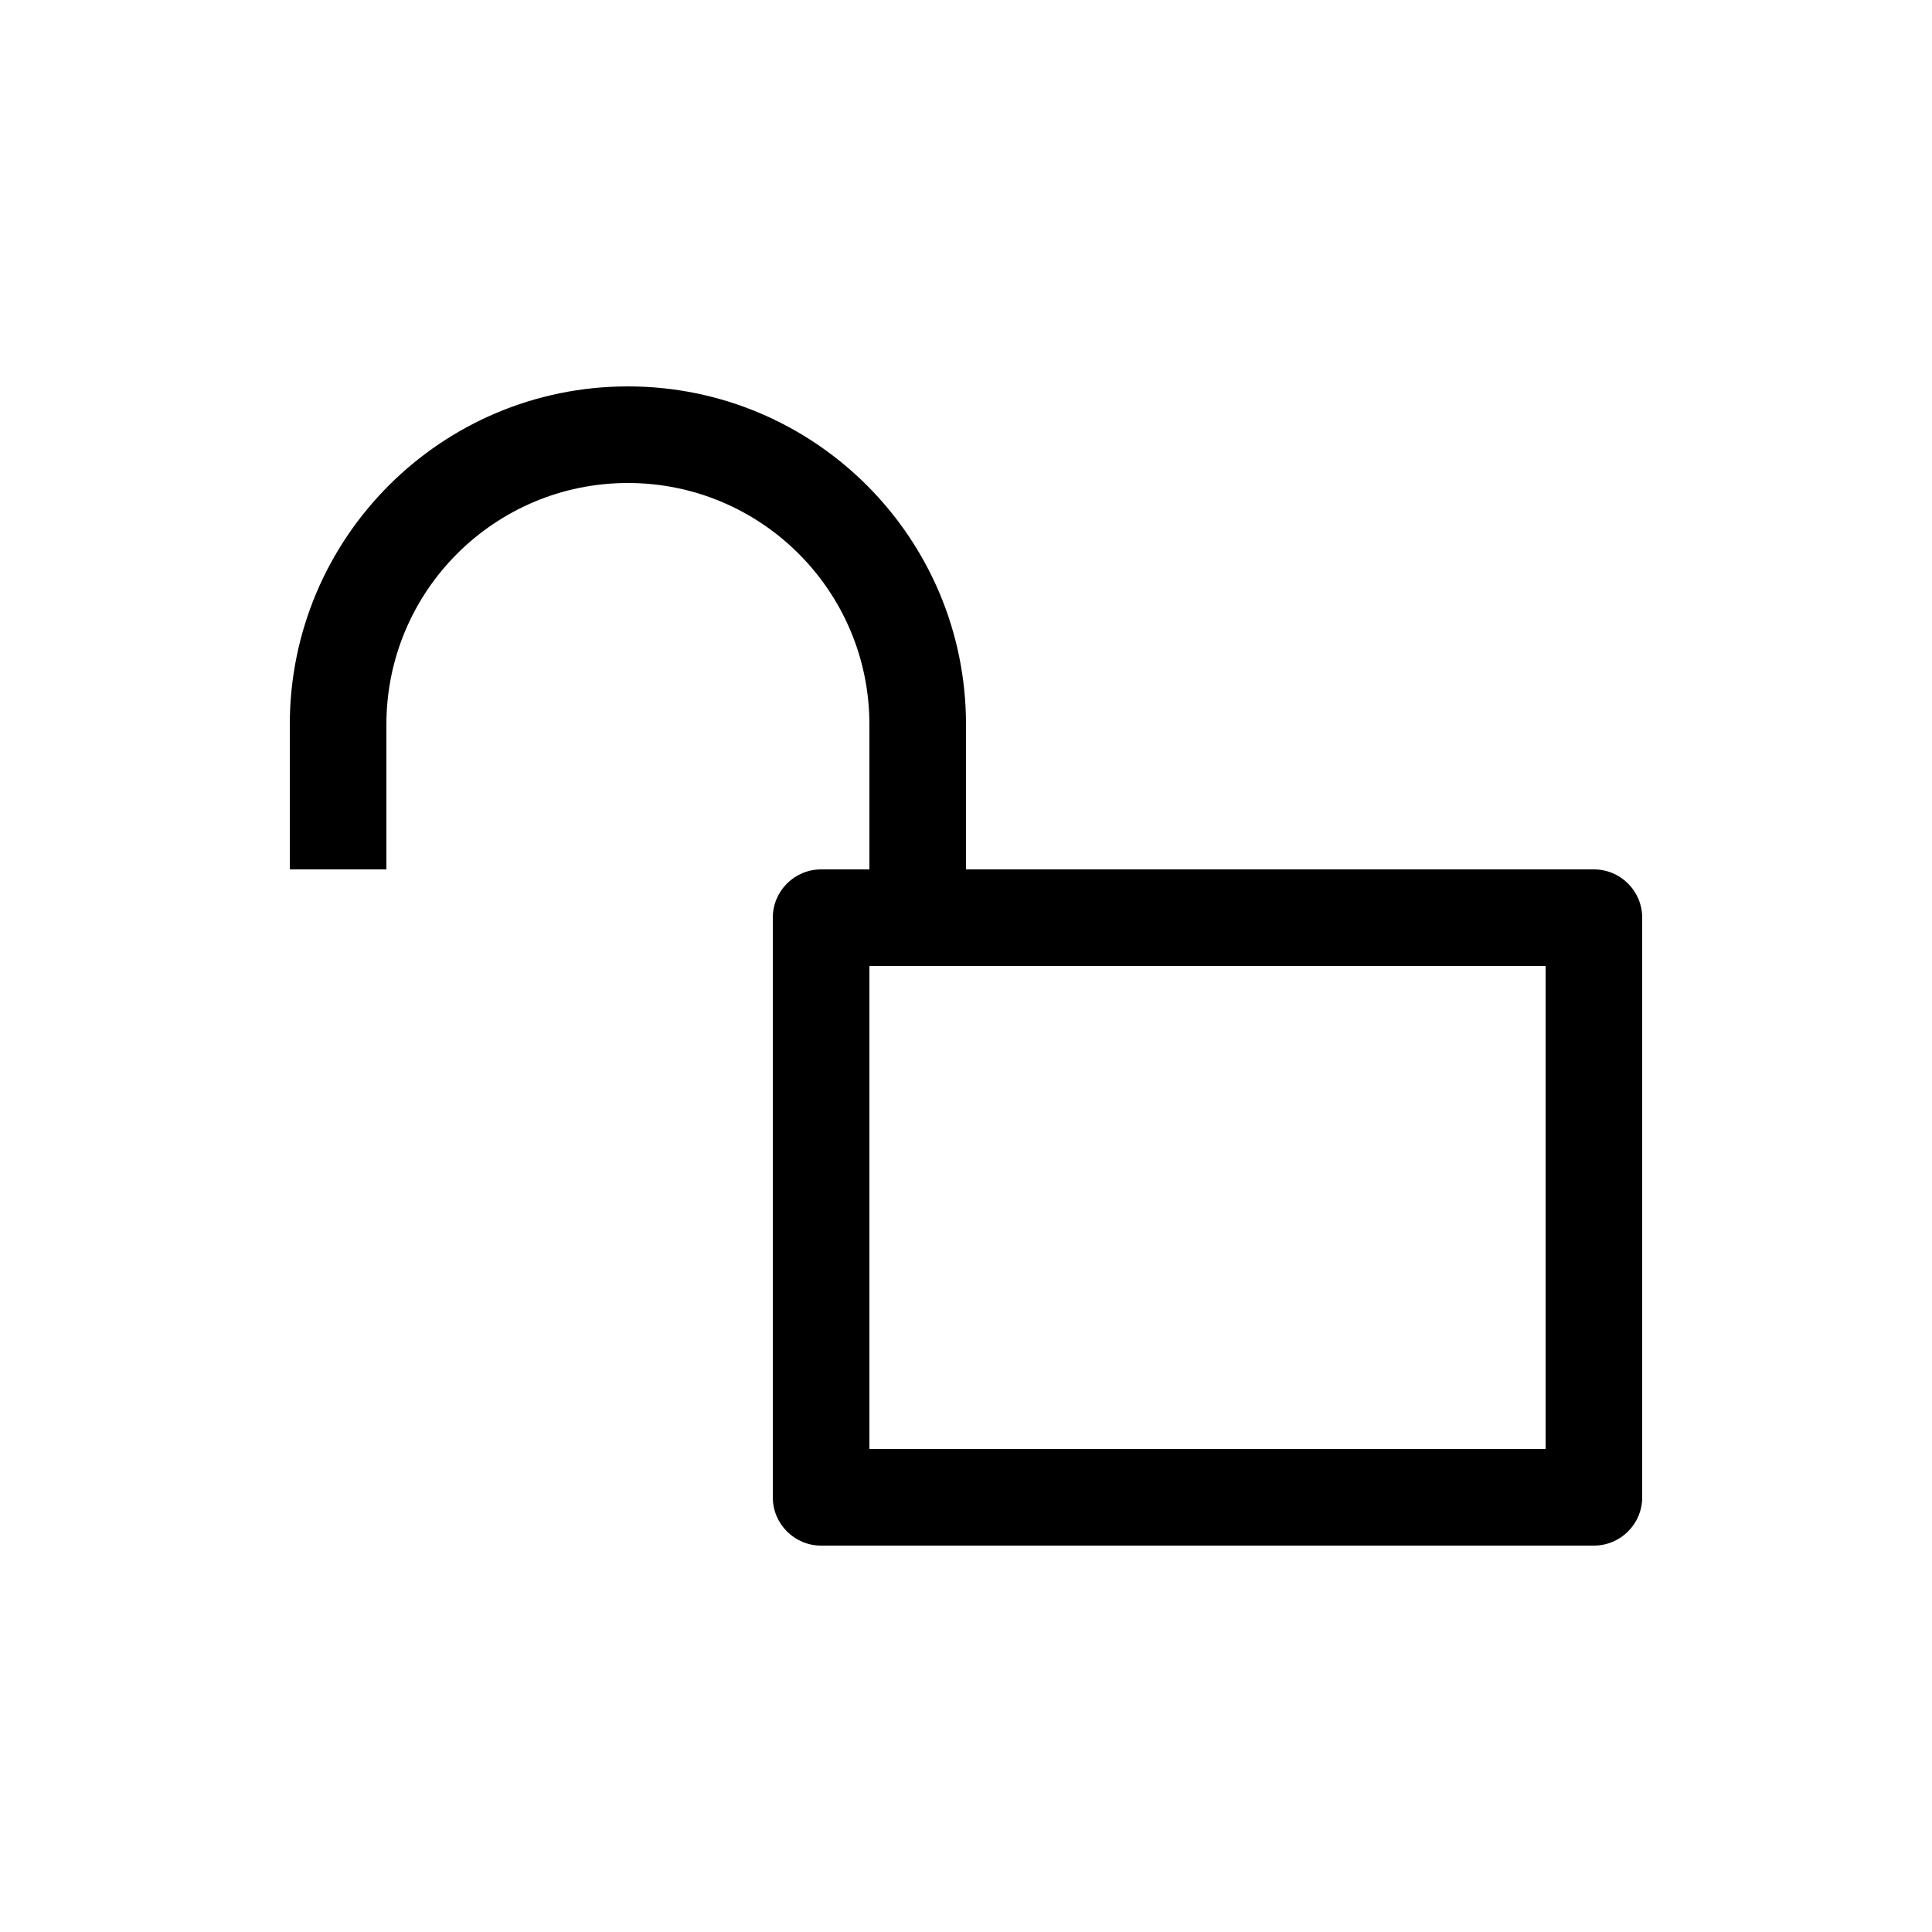 <?xml version="1.0" encoding="UTF-8"?>
<svg width="20px" height="20px" viewBox="0 0 20 20" version="1.1" xmlns="http://www.w3.org/2000/svg" xmlns:xlink="http://www.w3.org/1999/xlink">
    <path d="M4,9 L3,9 L3,7.5 C3,5.567 4.567,4 6.5,4 C8.433,4 10,5.567 10,7.5 L10,9 L16.5,9 C16.776,9 17,9.224 17,9.5 L17,15.5 C17,15.776 16.776,16 16.5,16 L8.5,16 C8.224,16 8,15.776 8,15.5 L8,9.5 C8,9.224 8.224,9 8.5,9 L9,9 L9,7.5 C9,6.119 7.881,5 6.5,5 C5.119,5 4,6.119 4,7.5 L4,9 Z M9,10 L9,15 L16,15 L16,10 L9,10 Z" fill="currentColor"></path>
</svg>